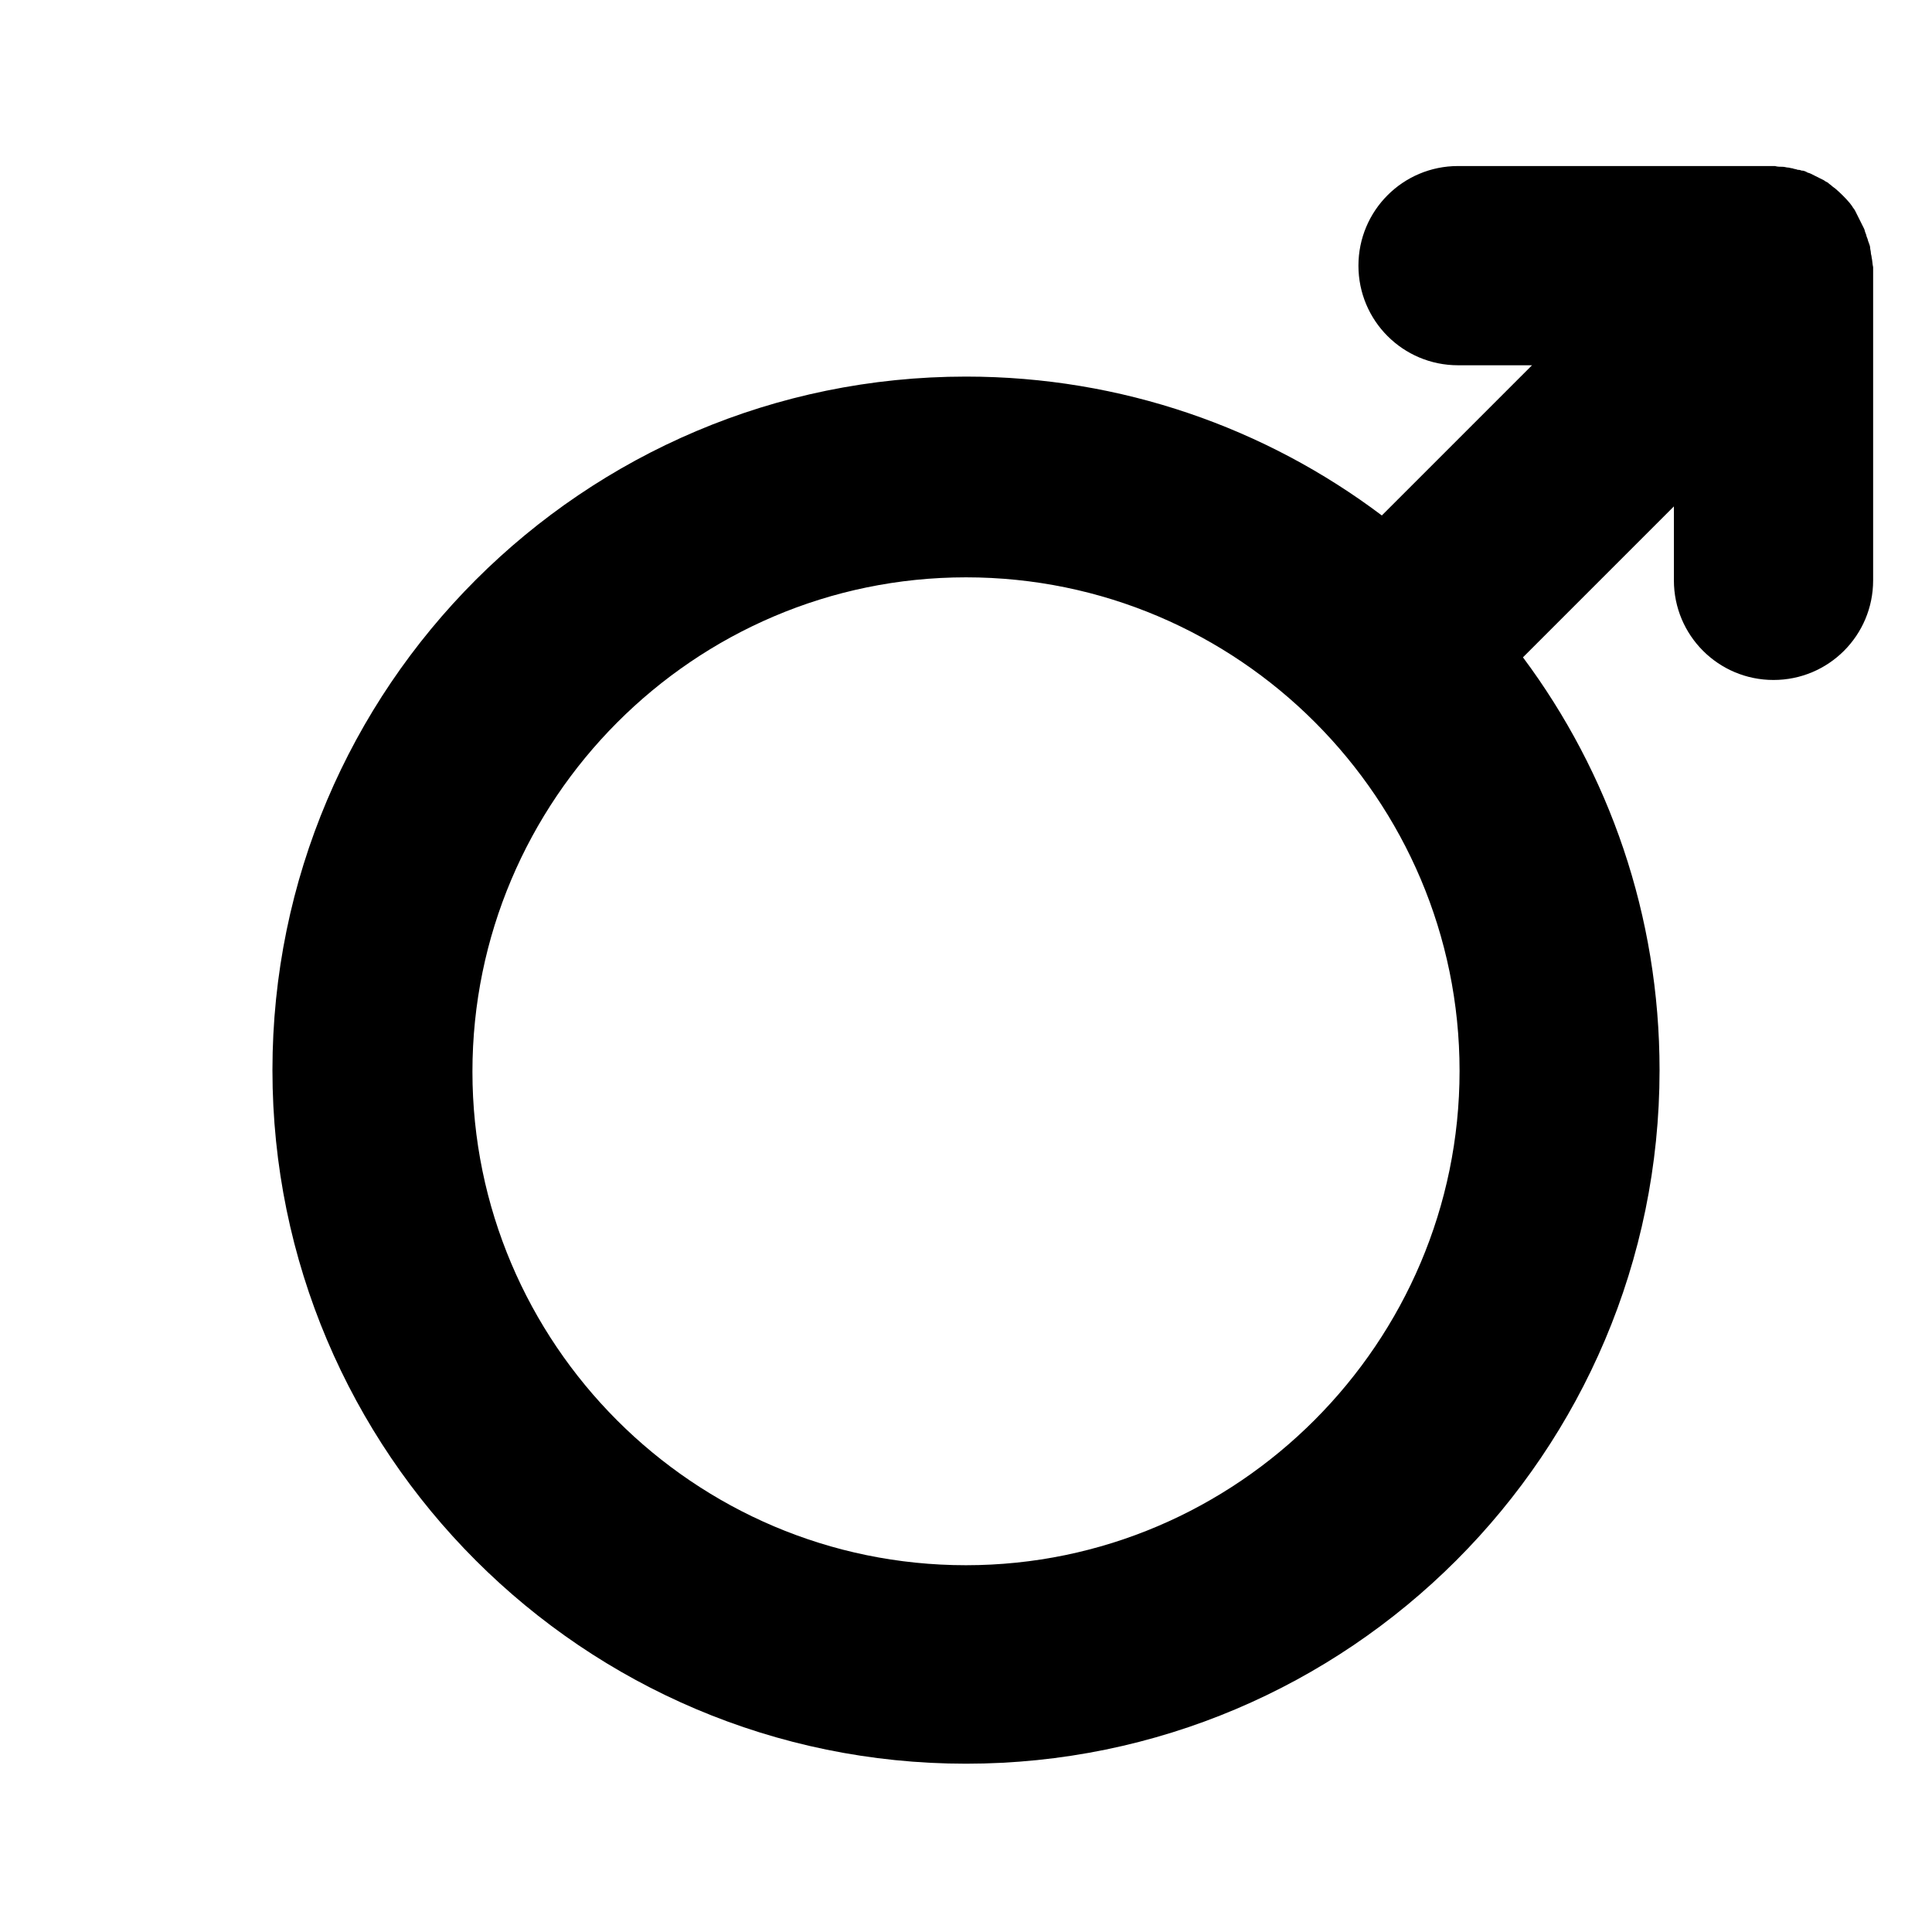 <?xml version="1.0" encoding="utf-8"?>
<!-- Generator: Adobe Illustrator 23.0.1, SVG Export Plug-In . SVG Version: 6.00 Build 0)  -->
<svg version="1.1" id="Layer_1" xmlns="http://www.w3.org/2000/svg" xmlns:xlink="http://www.w3.org/1999/xlink" x="0px" y="0px"
	 viewBox="0 0 256 256" style="enable-background:new 0 0 256 256;" xml:space="preserve">
<path id="XMLID_488_" d="M248,34.1c0-0.2-0.1-0.4-0.1-0.6c0-0.2-0.1-0.5-0.1-0.7c0-0.2-0.1-0.4-0.2-0.7c-0.1-0.2-0.1-0.4-0.2-0.6
	c-0.1-0.2-0.1-0.4-0.2-0.6c-0.1-0.2-0.1-0.4-0.2-0.6c-0.1-0.2-0.2-0.4-0.3-0.6c-0.1-0.2-0.2-0.4-0.3-0.6c-0.1-0.2-0.2-0.4-0.3-0.6
	c-0.1-0.2-0.2-0.4-0.3-0.6c-0.1-0.2-0.3-0.4-0.4-0.6c-0.1-0.1-0.2-0.3-0.3-0.4c-0.6-0.7-1.2-1.3-1.9-1.9c-0.1-0.1-0.3-0.2-0.4-0.3
	c-0.2-0.2-0.4-0.3-0.6-0.5c-0.2-0.1-0.4-0.2-0.5-0.3c-0.2-0.1-0.4-0.2-0.6-0.3c-0.2-0.1-0.4-0.2-0.6-0.3c-0.2-0.1-0.4-0.2-0.6-0.3
	c-0.2-0.1-0.4-0.1-0.5-0.2c-0.2-0.1-0.4-0.2-0.7-0.2c-0.2-0.1-0.4-0.1-0.5-0.1c-0.2-0.1-0.5-0.1-0.7-0.2c-0.2,0-0.4-0.1-0.6-0.1
	c-0.2,0-0.4-0.1-0.7-0.1c-0.3,0-0.7,0-1-0.1c-0.1,0-0.2,0-0.3,0h-41.7c-7.3,0-13.2,5.9-13.2,13.2s5.9,13.2,13.2,13.2h9.8l-19.9,19.9
	c-15.4-11.6-34.5-18.4-55.1-18.4c-50.7,0-91.9,41.2-91.9,91.9s41.2,91.9,91.9,91.9c50.7,0,91.9-41.2,91.9-91.9
	c0-20.5-6.7-39.4-18.1-54.7l20-20v9.8c0,7.3,5.9,13.2,13.2,13.2s13.2-5.9,13.2-13.2V35.4C248.1,35,248.1,34.5,248,34.1z M128,207.4
	c-36.1,0-65.4-29.4-65.4-65.4S91.9,76.5,128,76.5c36.1,0,65.4,29.4,65.4,65.4S164,207.4,128,207.4z"/>
</svg>
